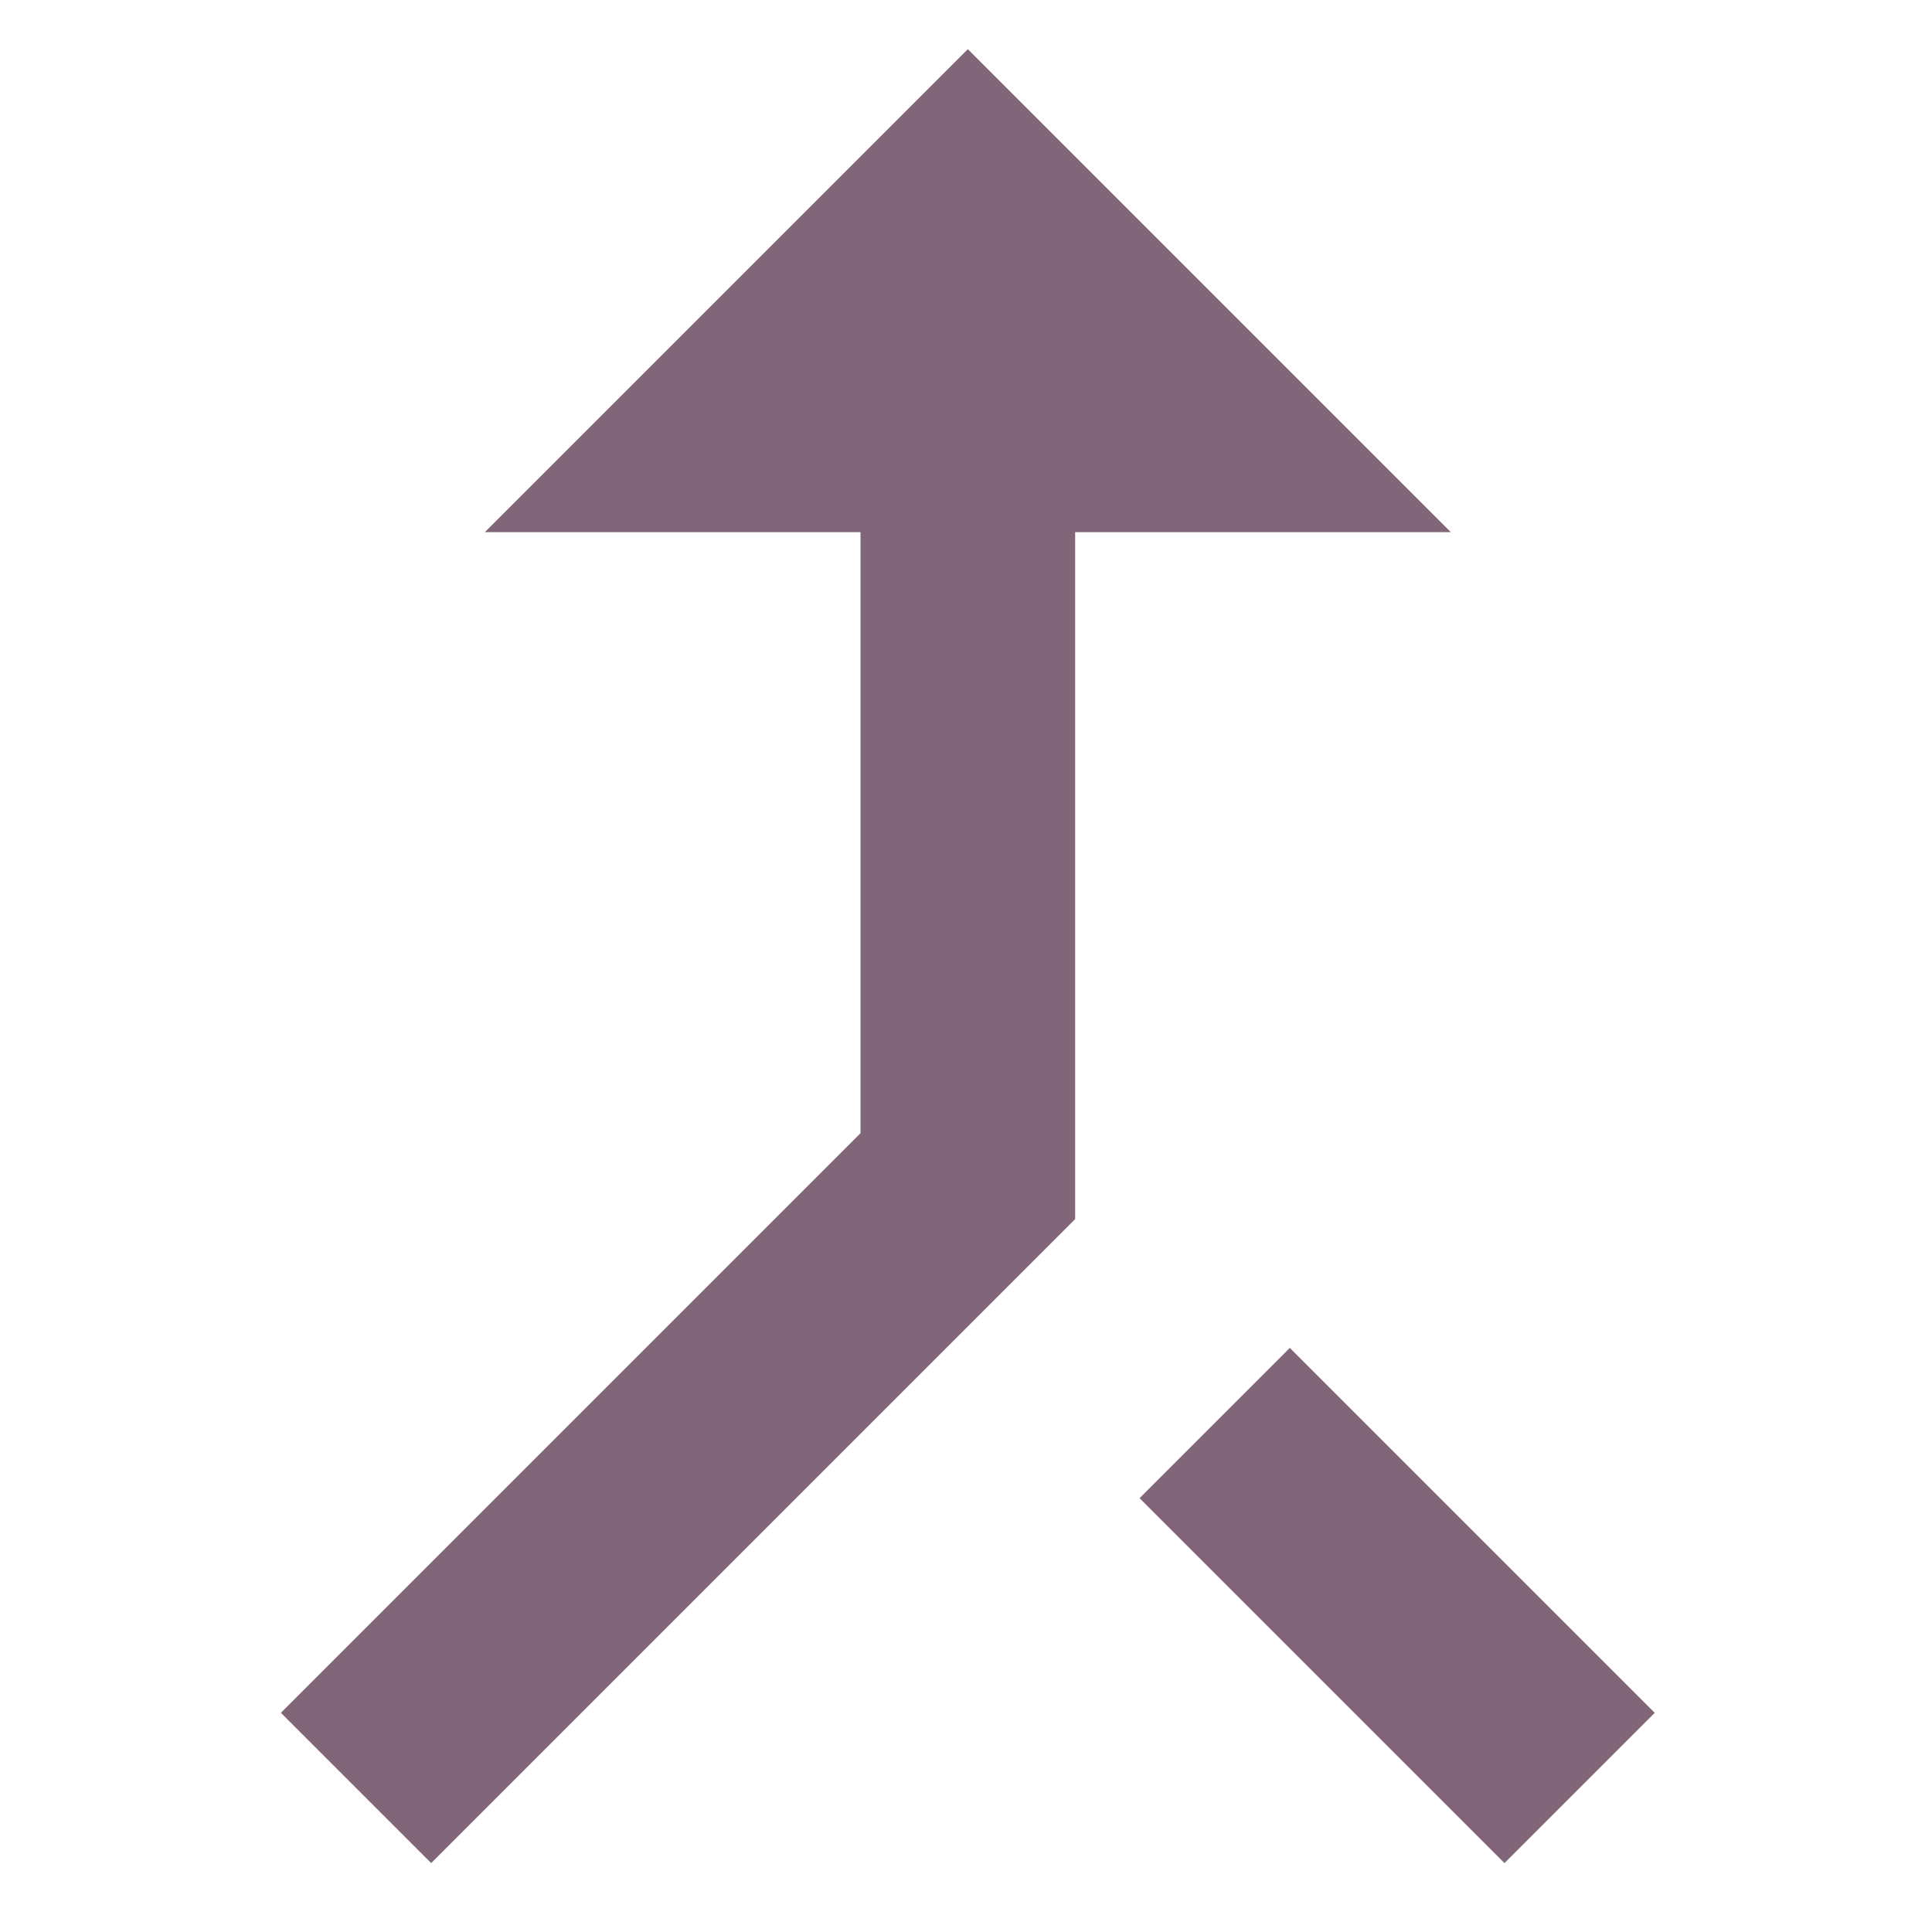 <?xml version="1.0" encoding="UTF-8" standalone="no"?>
<svg
   xmlns:dc="http://purl.org/dc/elements/1.1/"
   xmlns:cc="http://creativecommons.org/ns#"
   xmlns:rdf="http://www.w3.org/1999/02/22-rdf-syntax-ns#"
   xmlns:svg="http://www.w3.org/2000/svg"
   xmlns="http://www.w3.org/2000/svg"
   xmlns:sodipodi="http://sodipodi.sourceforge.net/DTD/sodipodi-0.dtd"
   xmlns:inkscape="http://www.inkscape.org/namespaces/inkscape"
   height="18"
   version="1.1"
   viewBox="0 0 18 18"
   width="18"
   id="svg2"
   inkscape:version="0.92.1 r15371"
   sodipodi:docname="merge.svg">
  <sodipodi:namedview
     pagecolor="#ffffff"
     bordercolor="#666666"
     borderopacity="1"
     objecttolerance="10"
     gridtolerance="10"
     guidetolerance="10"
     inkscape:pageopacity="0"
     inkscape:pageshadow="2"
     inkscape:window-width="1618"
     inkscape:window-height="877"
     id="namedview14"
     showgrid="false"
     inkscape:zoom="13.111111"
     inkscape:cx="-17.063559"
     inkscape:cy="8.9999999"
     inkscape:window-x="0"
     inkscape:window-y="0"
     inkscape:window-maximized="0"
     inkscape:current-layer="svg2" />
  <desc
     id="desc6" />
  <defs
     id="defs8" />
  <g
     id="Page-1"
     style="fill:#806678;fill-rule:evenodd;stroke:none;stroke-width:1;fill-opacity:1"
     transform="translate(2.517,0.458)">
    <g
       id="Icons-Communication"
       transform="translate(-129,0)"
       style="fill:#806678;fill-opacity:1">
      <g
         id="call-merge"
         transform="translate(129.5,0.5)"
         style="fill:#806678;fill-opacity:1">
        <path
           d="M 11,16.4 12.4,15 9,11.6 7.6,13 l 3.4,3.4 0,0 z M 1.5,4 5,4 5,9.6 -0.4,15 1,16.4 7,10.4 7,4 10.5,4 6,-0.5 1.5,4 l 0,0 z"
           id="Shape"
           inkscape:connector-curvature="0"
           style="fill:#806678;fill-opacity:1" />
      </g>
    </g>
  </g>
</svg>
